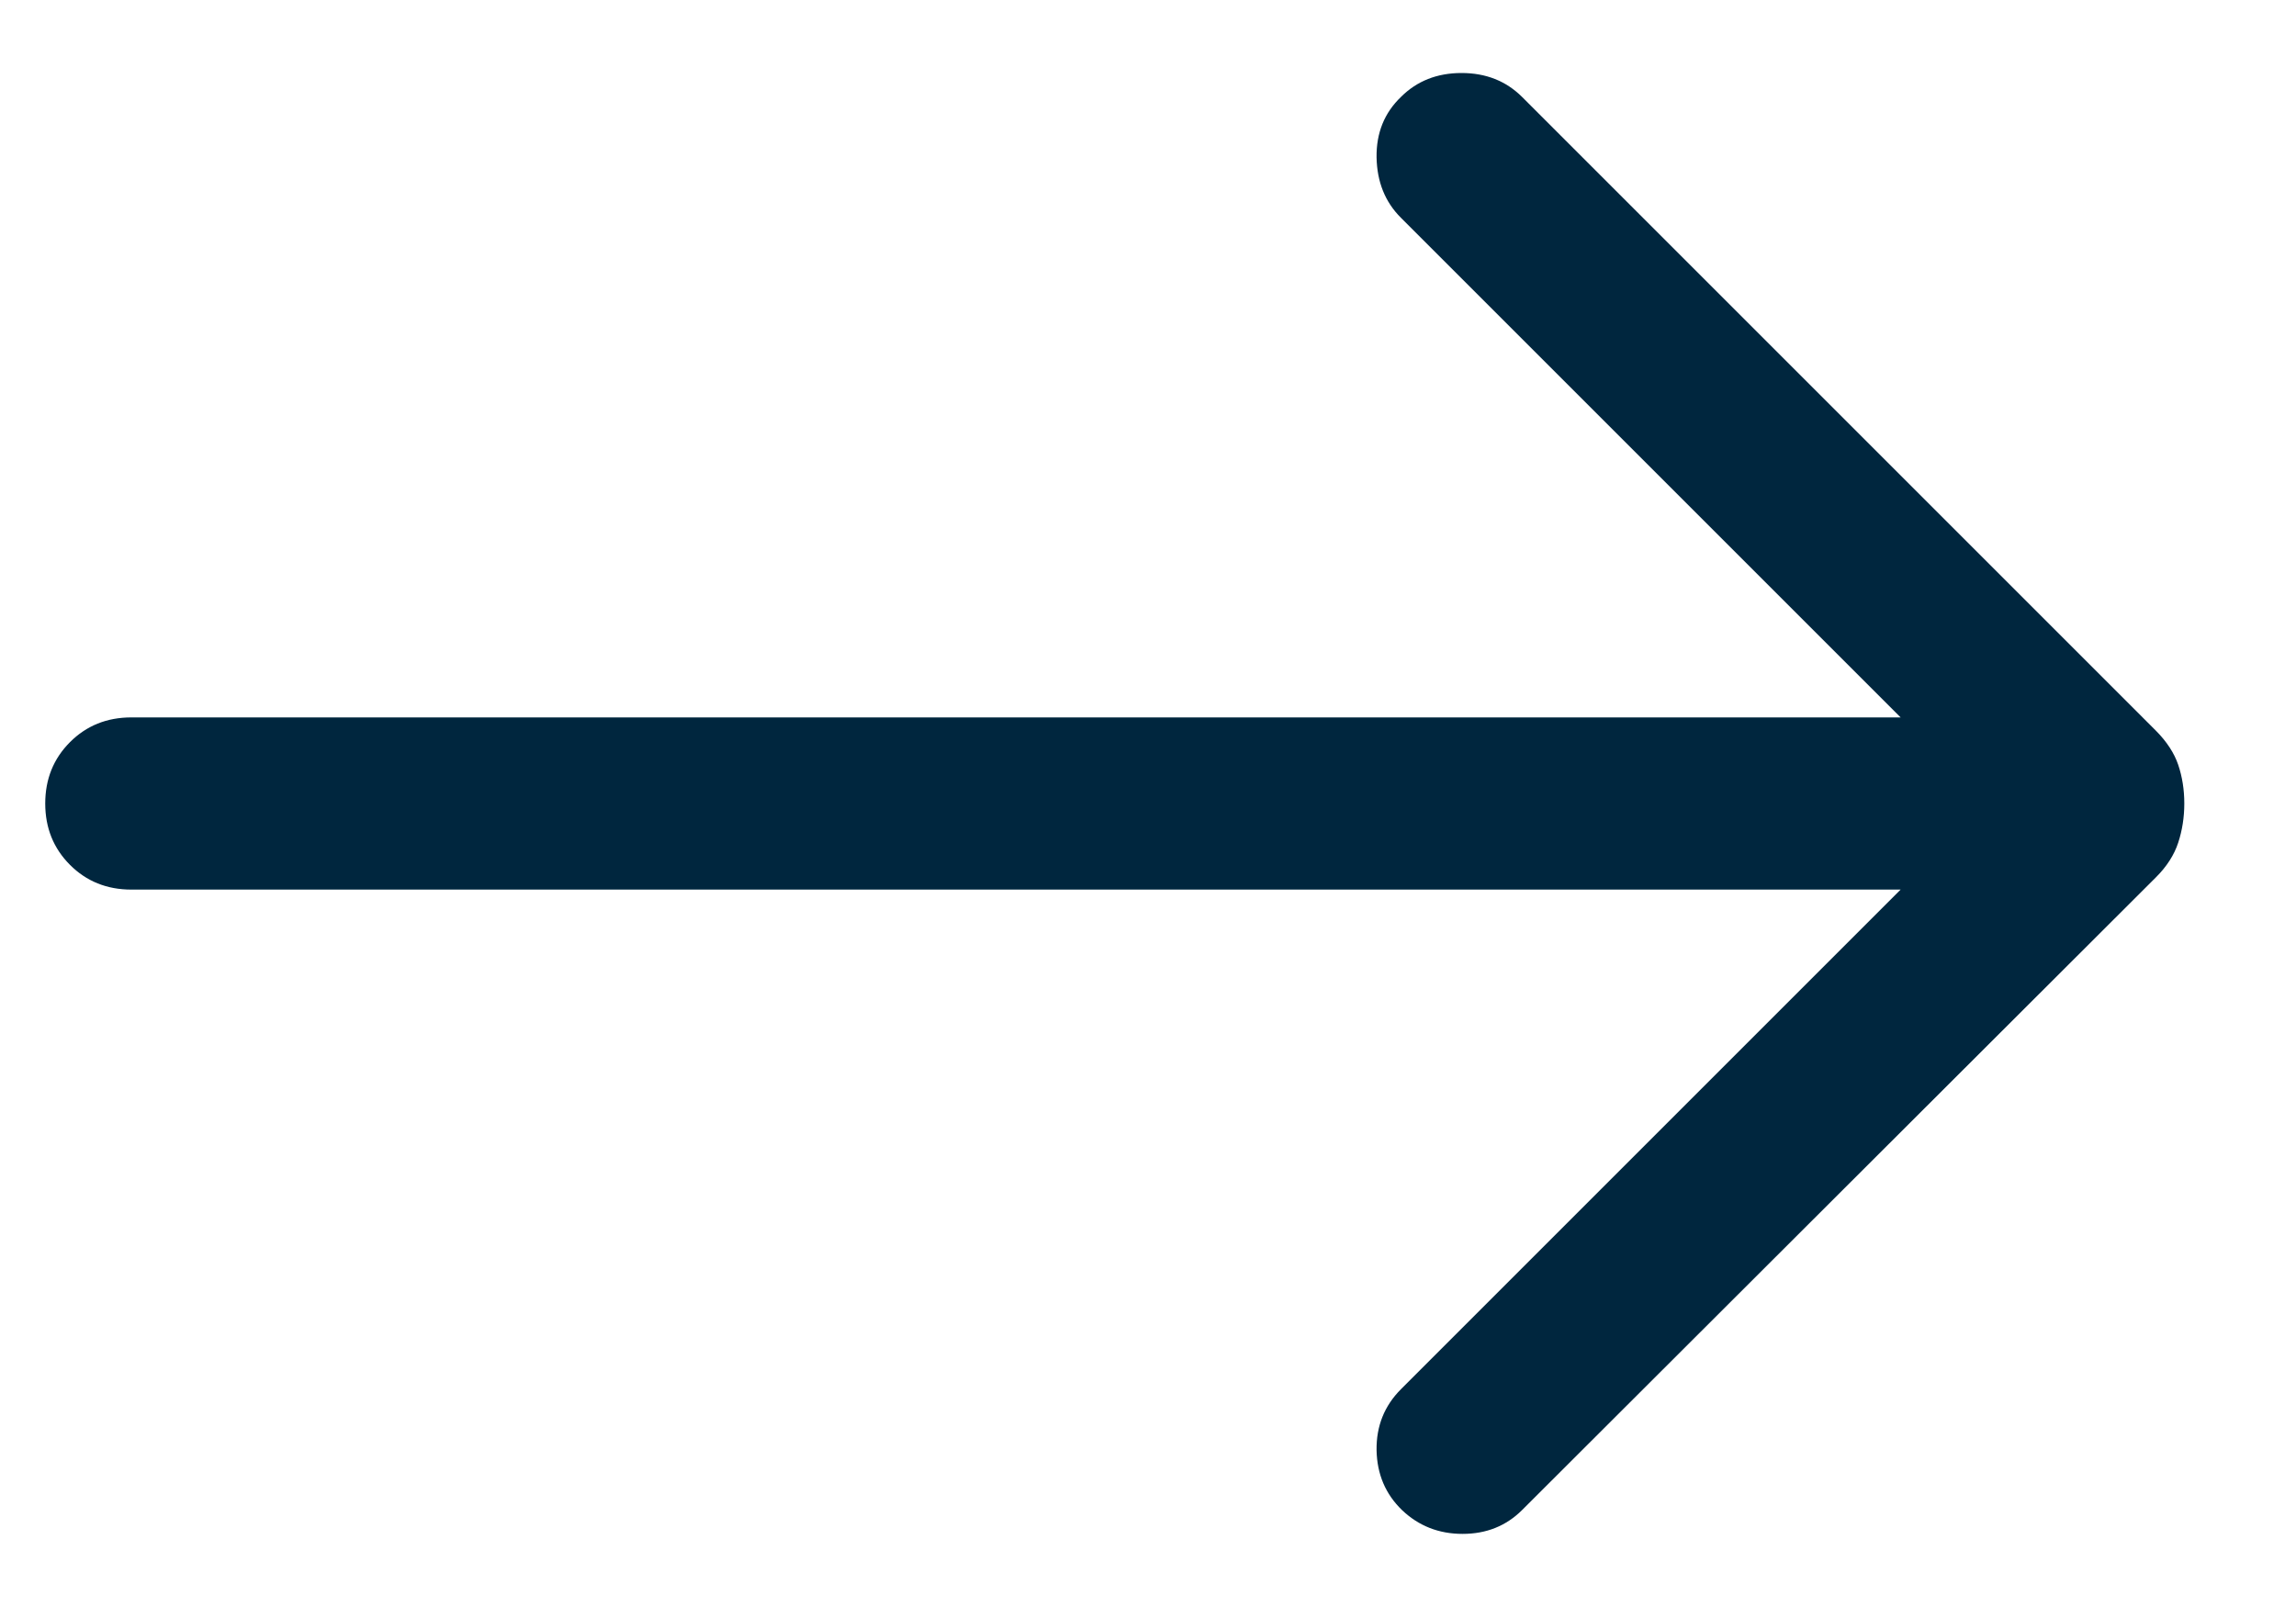 <svg xmlns="http://www.w3.org/2000/svg" width="20" height="14" viewBox="0 0 20 14">
  <path fill="#00263E" d="M12.213,13.156 C12.069,13.017 11.995,12.843 11.991,12.634 C11.988,12.424 12.059,12.247 12.204,12.102 L16.556,7.75 L1.144,7.75 C0.931,7.75 0.753,7.678 0.61,7.535 C0.466,7.391 0.394,7.213 0.394,7 C0.394,6.787 0.466,6.609 0.61,6.465 C0.753,6.322 0.931,6.25 1.144,6.25 L16.556,6.25 L12.204,1.898 C12.065,1.76 11.995,1.584 11.991,1.371 C11.988,1.158 12.059,0.983 12.204,0.844 C12.342,0.706 12.518,0.636 12.731,0.636 C12.944,0.636 13.119,0.706 13.258,0.844 L18.781,6.367 C18.874,6.461 18.939,6.56 18.974,6.663 C19.009,6.767 19.027,6.879 19.027,7 C19.027,7.12 19.009,7.234 18.974,7.341 C18.939,7.448 18.874,7.549 18.781,7.642 L13.258,13.156 C13.119,13.294 12.947,13.363 12.74,13.363 C12.534,13.363 12.358,13.294 12.213,13.156 Z"/>
</svg>
